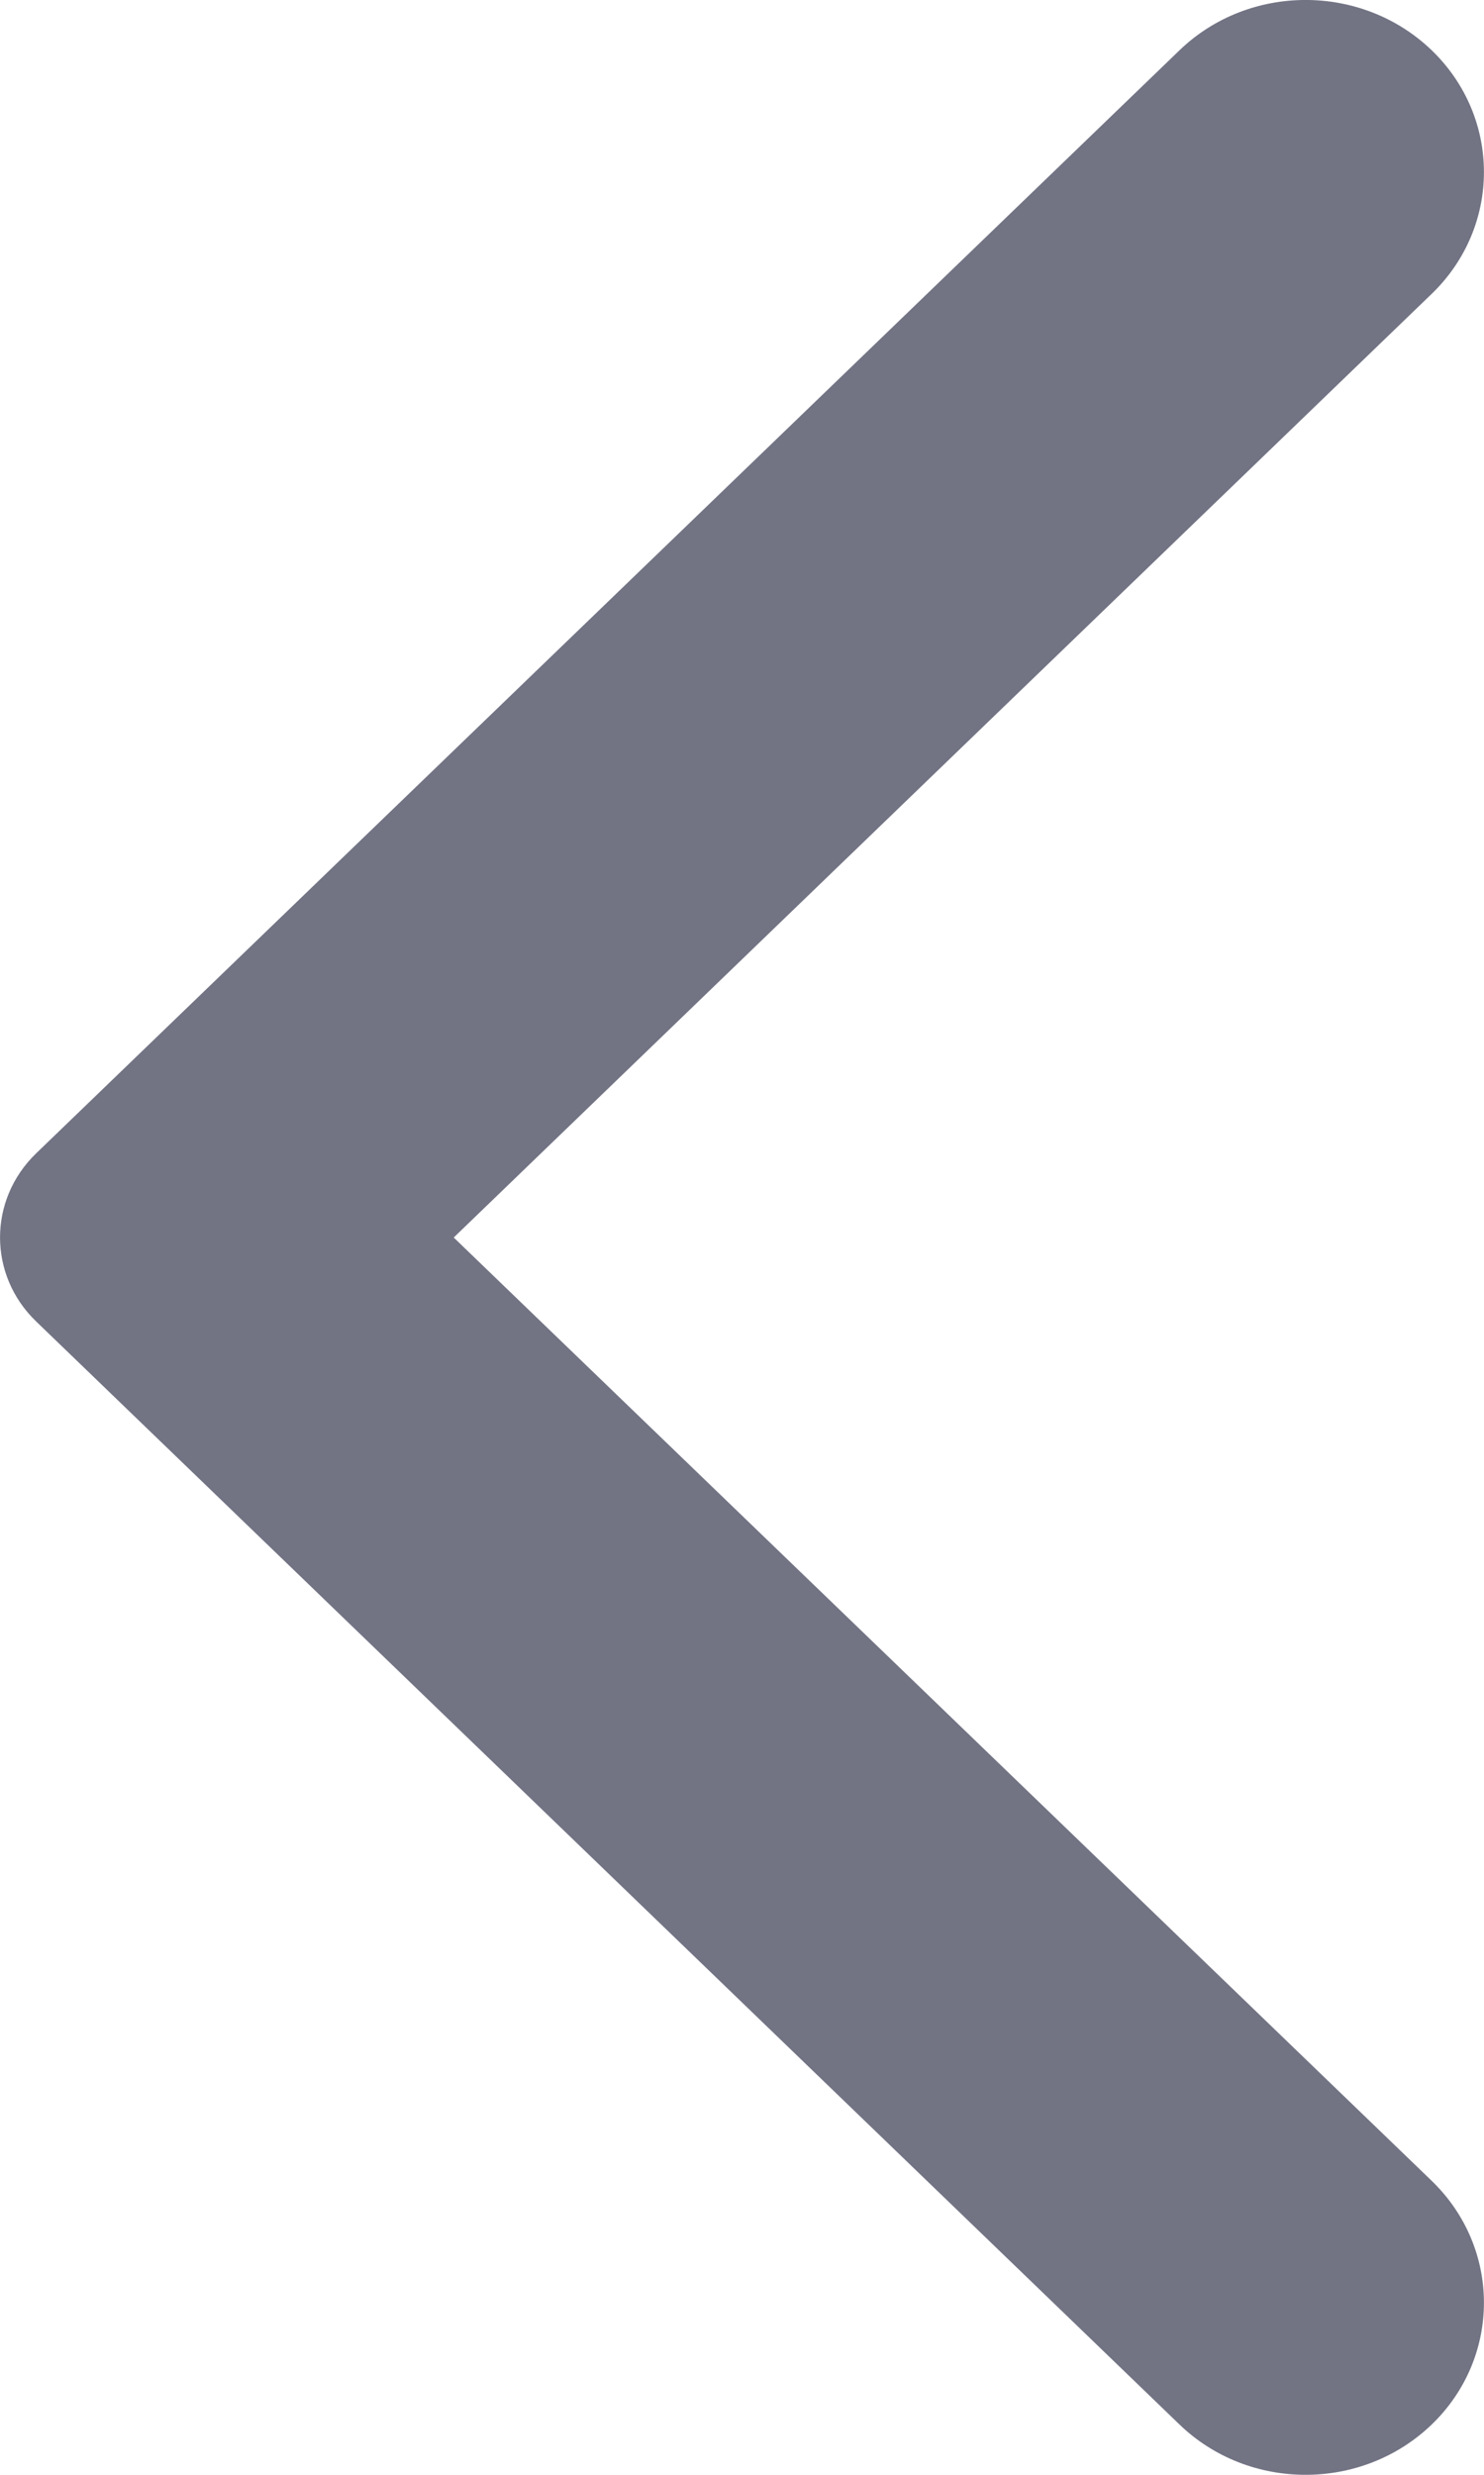 <svg width="12" height="20" viewBox="0 0 12 20" fill="none" xmlns="http://www.w3.org/2000/svg">
<path fill-rule="evenodd" clip-rule="evenodd" d="M9.537 19.593L0.292 10.679C-0.097 10.304 -0.097 9.697 0.292 9.321L9.537 0.407C10.1 -0.136 11.014 -0.136 11.578 0.407C12.14 0.95 12.14 1.831 11.578 2.374L3.669 10.001L11.578 17.625C12.14 18.169 12.14 19.05 11.578 19.593C11.014 20.136 10.1 20.136 9.537 19.593Z" fill="#727484"/>
</svg>
